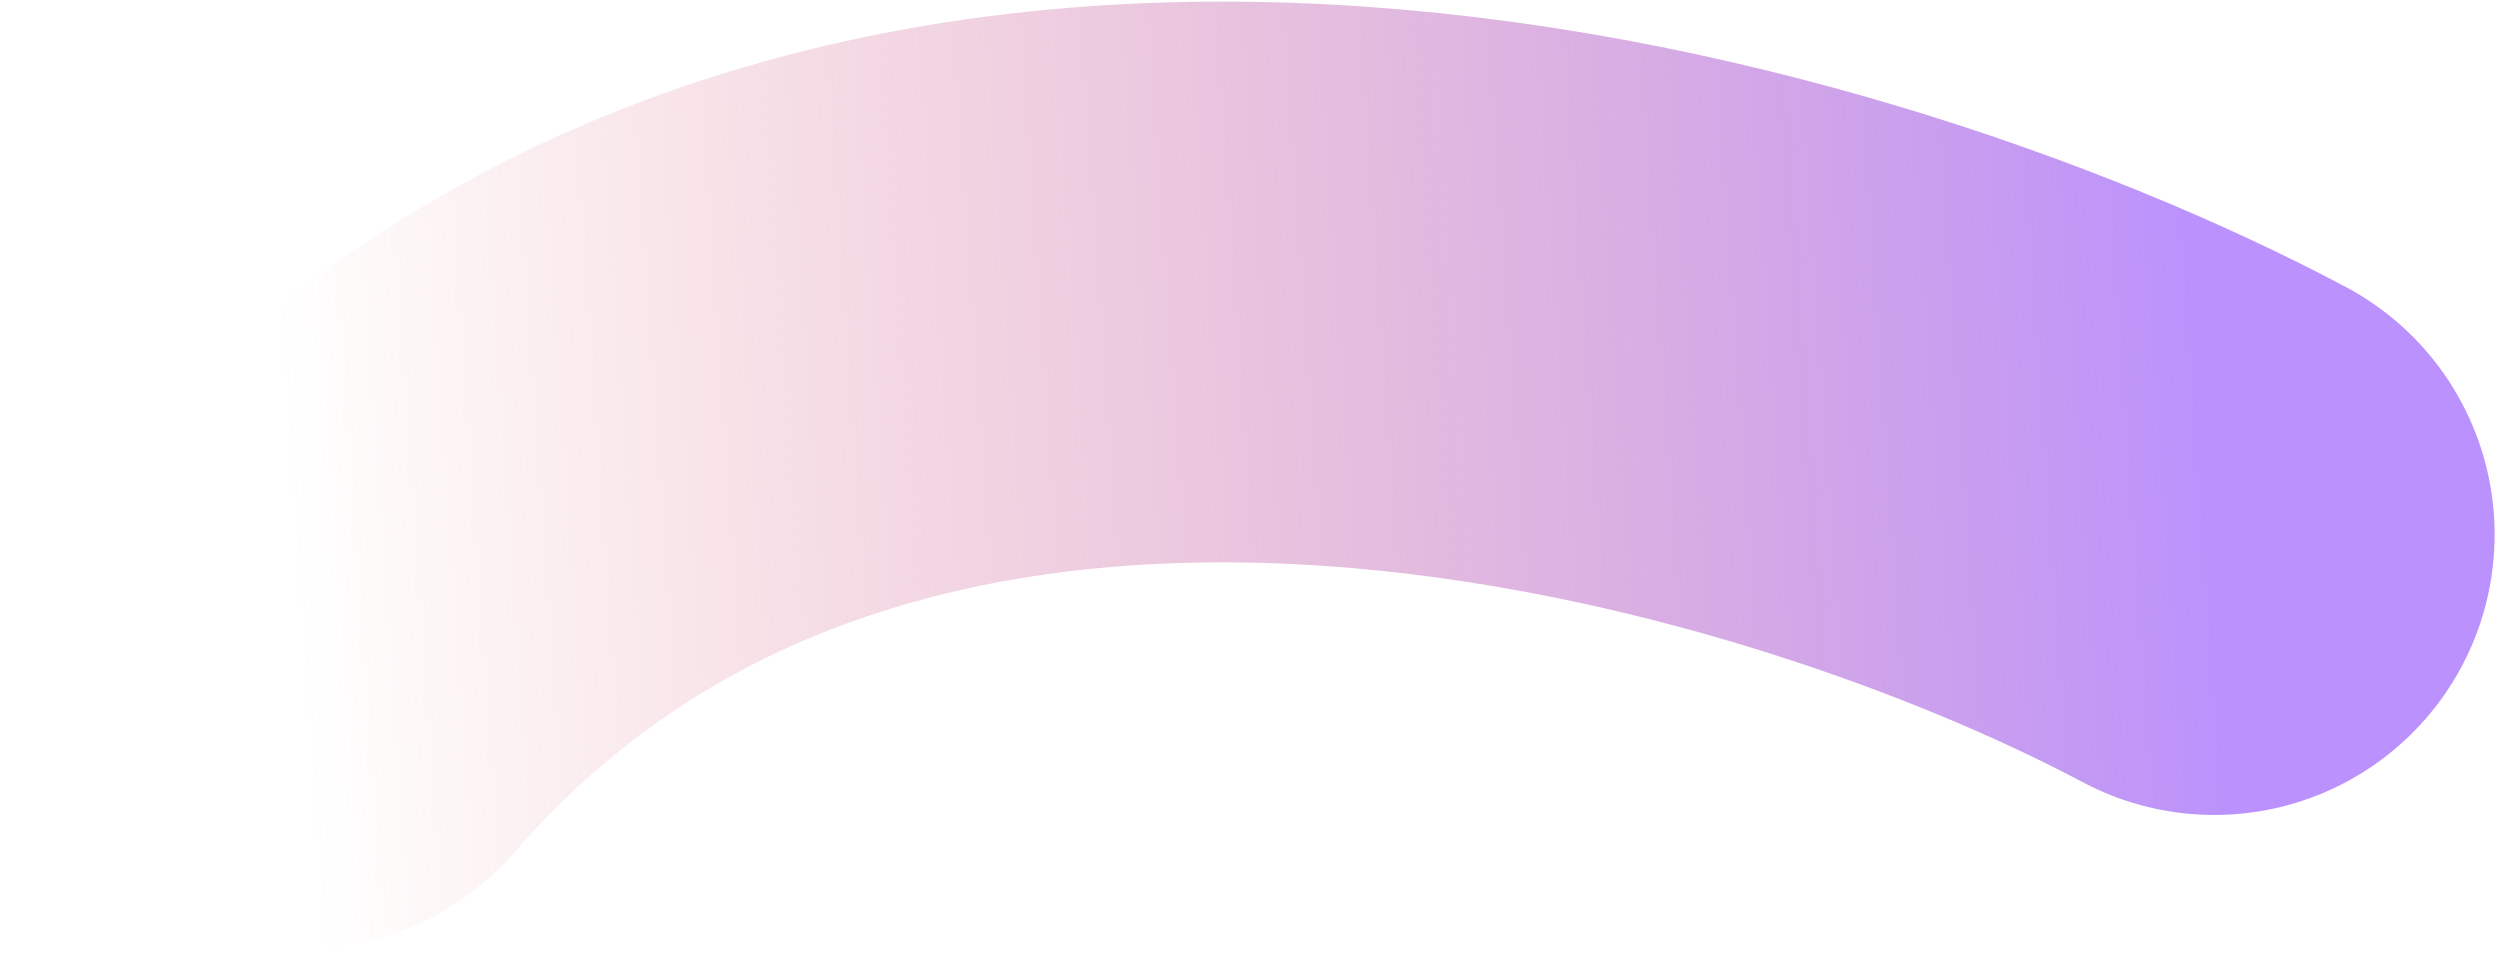 <svg width="107" height="41" viewBox="0 0 107 41" fill="none" xmlns="http://www.w3.org/2000/svg">
<path id="Vector 1" d="M94.77 22.88C77.246 13.579 36.352 1.701 12.97 28.596" stroke="url(#paint0_linear_1_14)" stroke-width="24" stroke-linecap="round"/>
<defs>
<linearGradient id="paint0_linear_1_14" x1="94.285" y1="15.94" x2="12.485" y2="21.656" gradientUnits="userSpaceOnUse">
<stop stop-color="#BB92FD"/>
<stop offset="1" stop-color="#E87F7F" stop-opacity="0"/>
</linearGradient>
</defs>
</svg>
